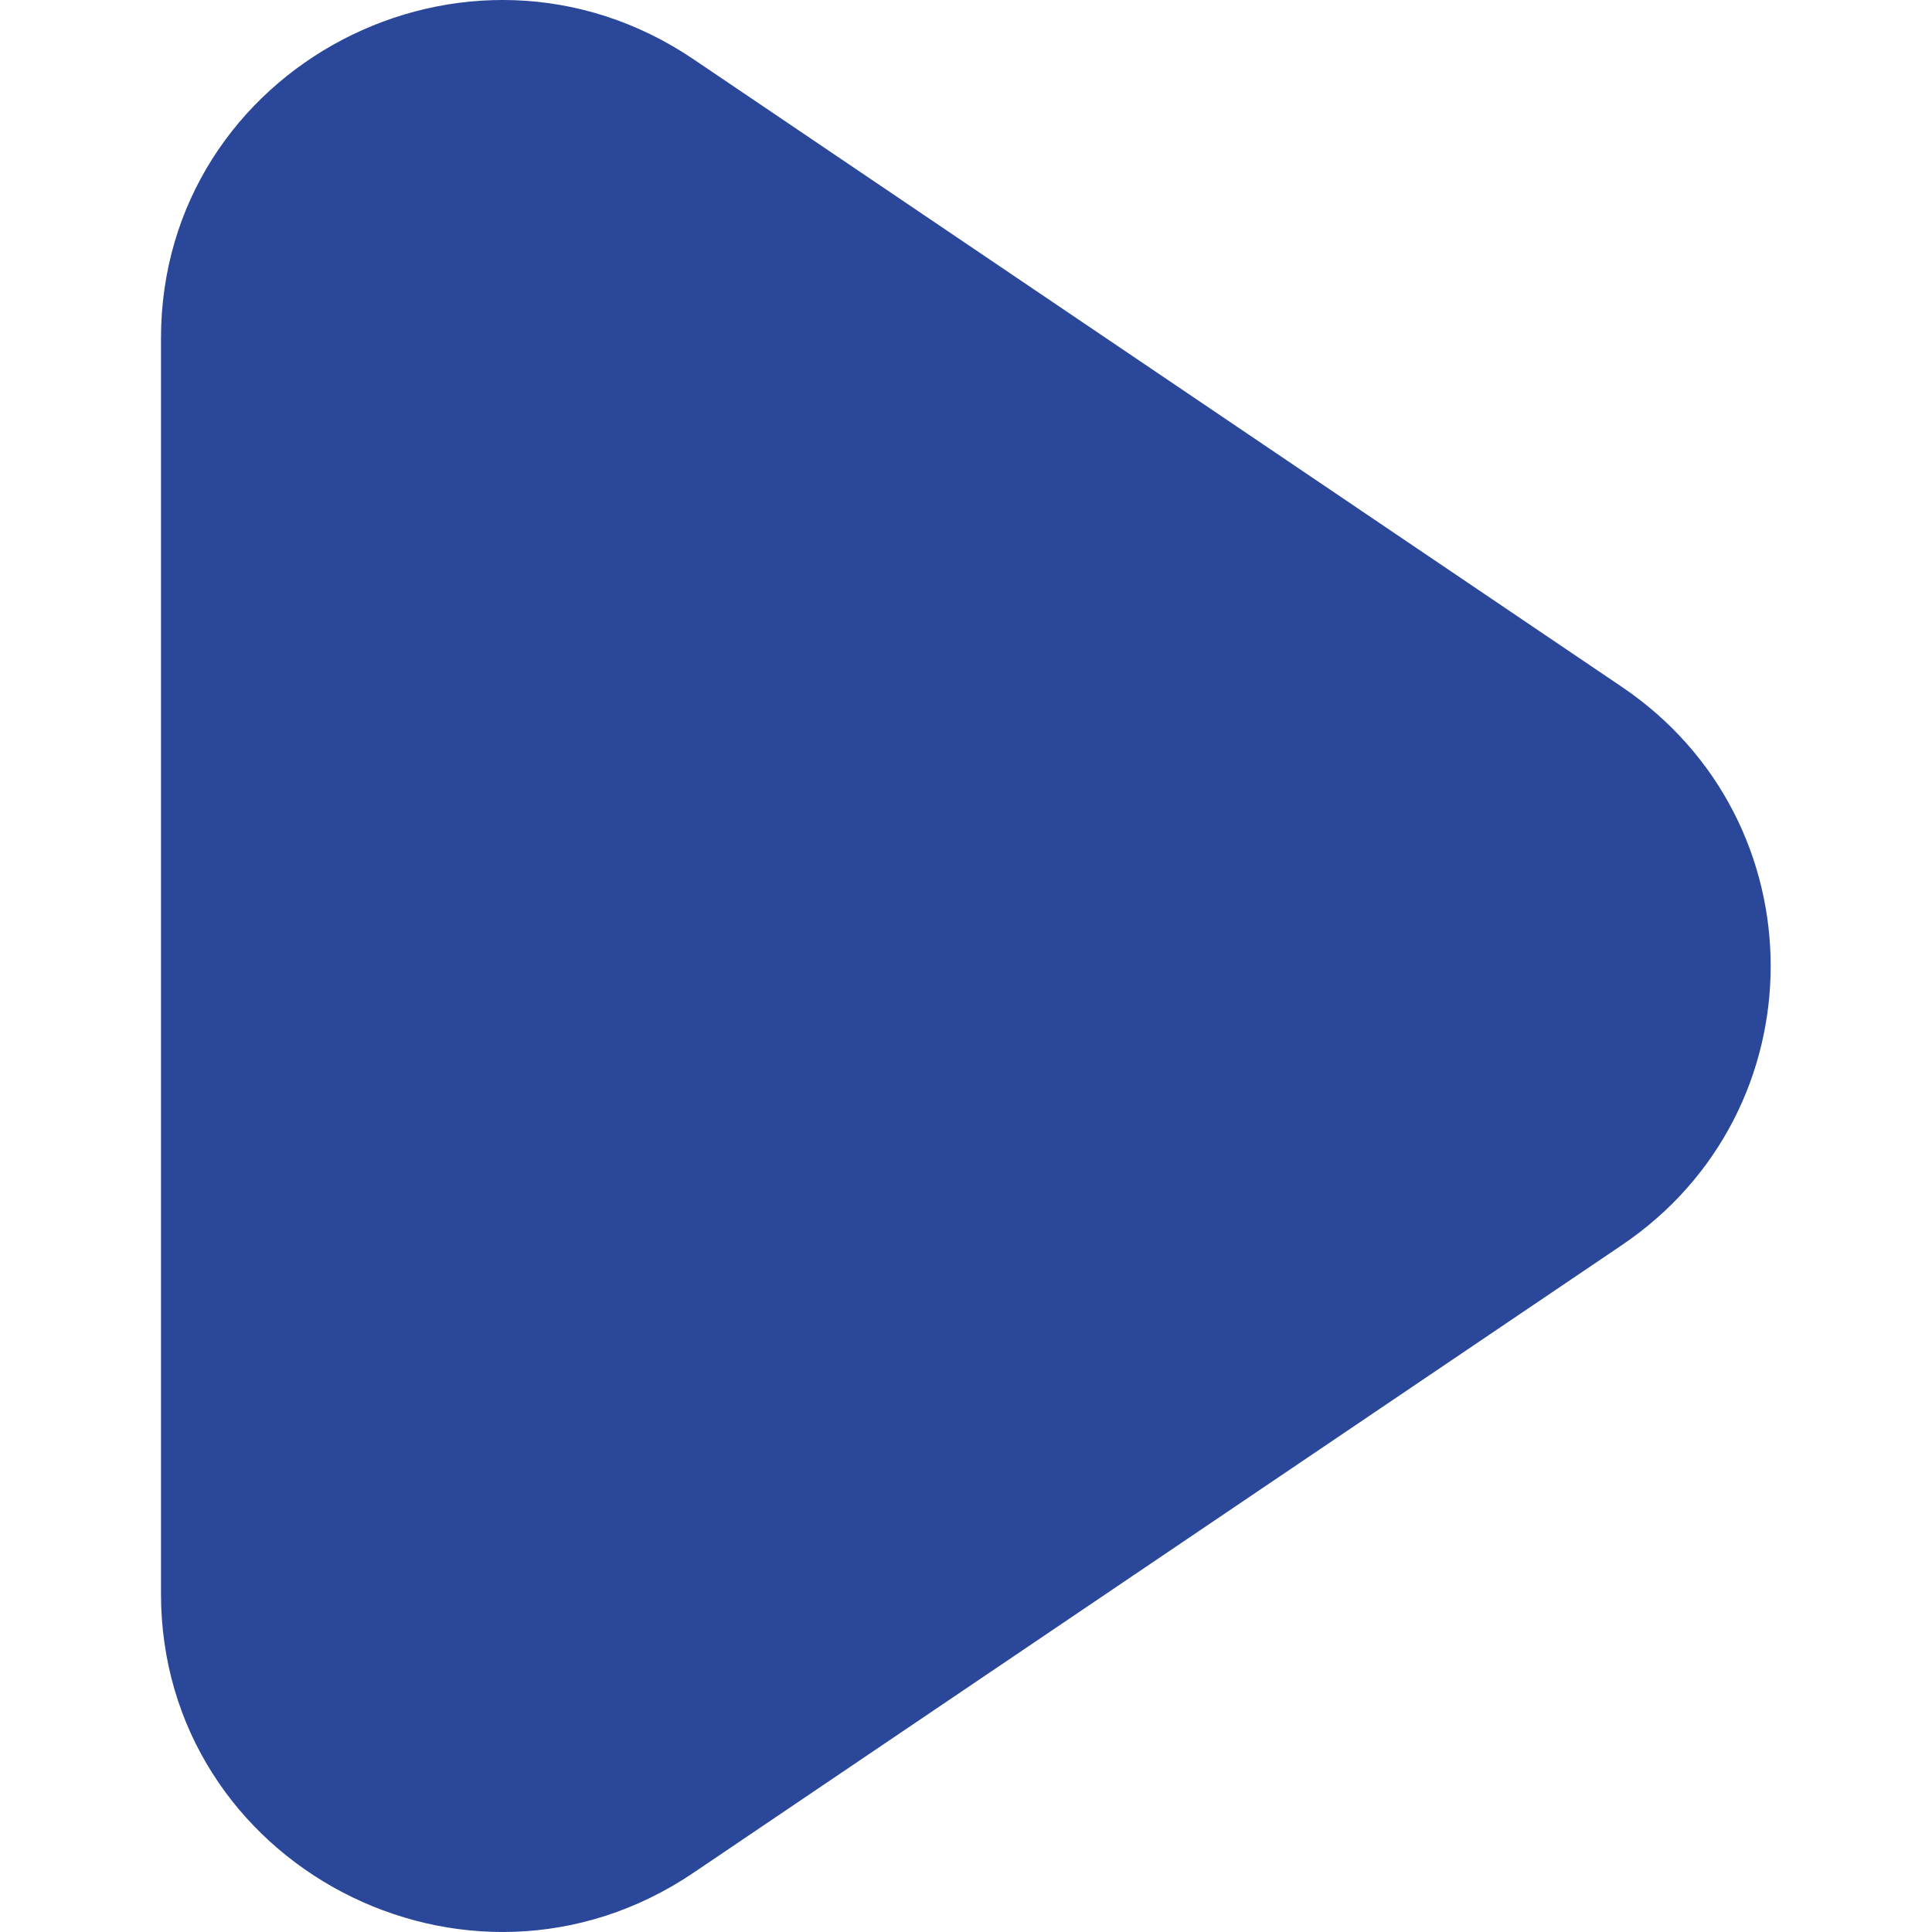 <svg width="46" height="46" viewBox="0 0 46 46" fill="none" xmlns="http://www.w3.org/2000/svg">
<path fill-rule="evenodd" clip-rule="evenodd" d="M38.617 29.645L16.514 44.588C11.128 48.23 3.833 44.403 3.833 37.944V8.056C3.833 1.593 11.128 -2.229 16.514 1.412L38.617 16.355C43.34 19.549 43.34 26.452 38.617 29.645Z" fill="#2B4799"/>
</svg>
